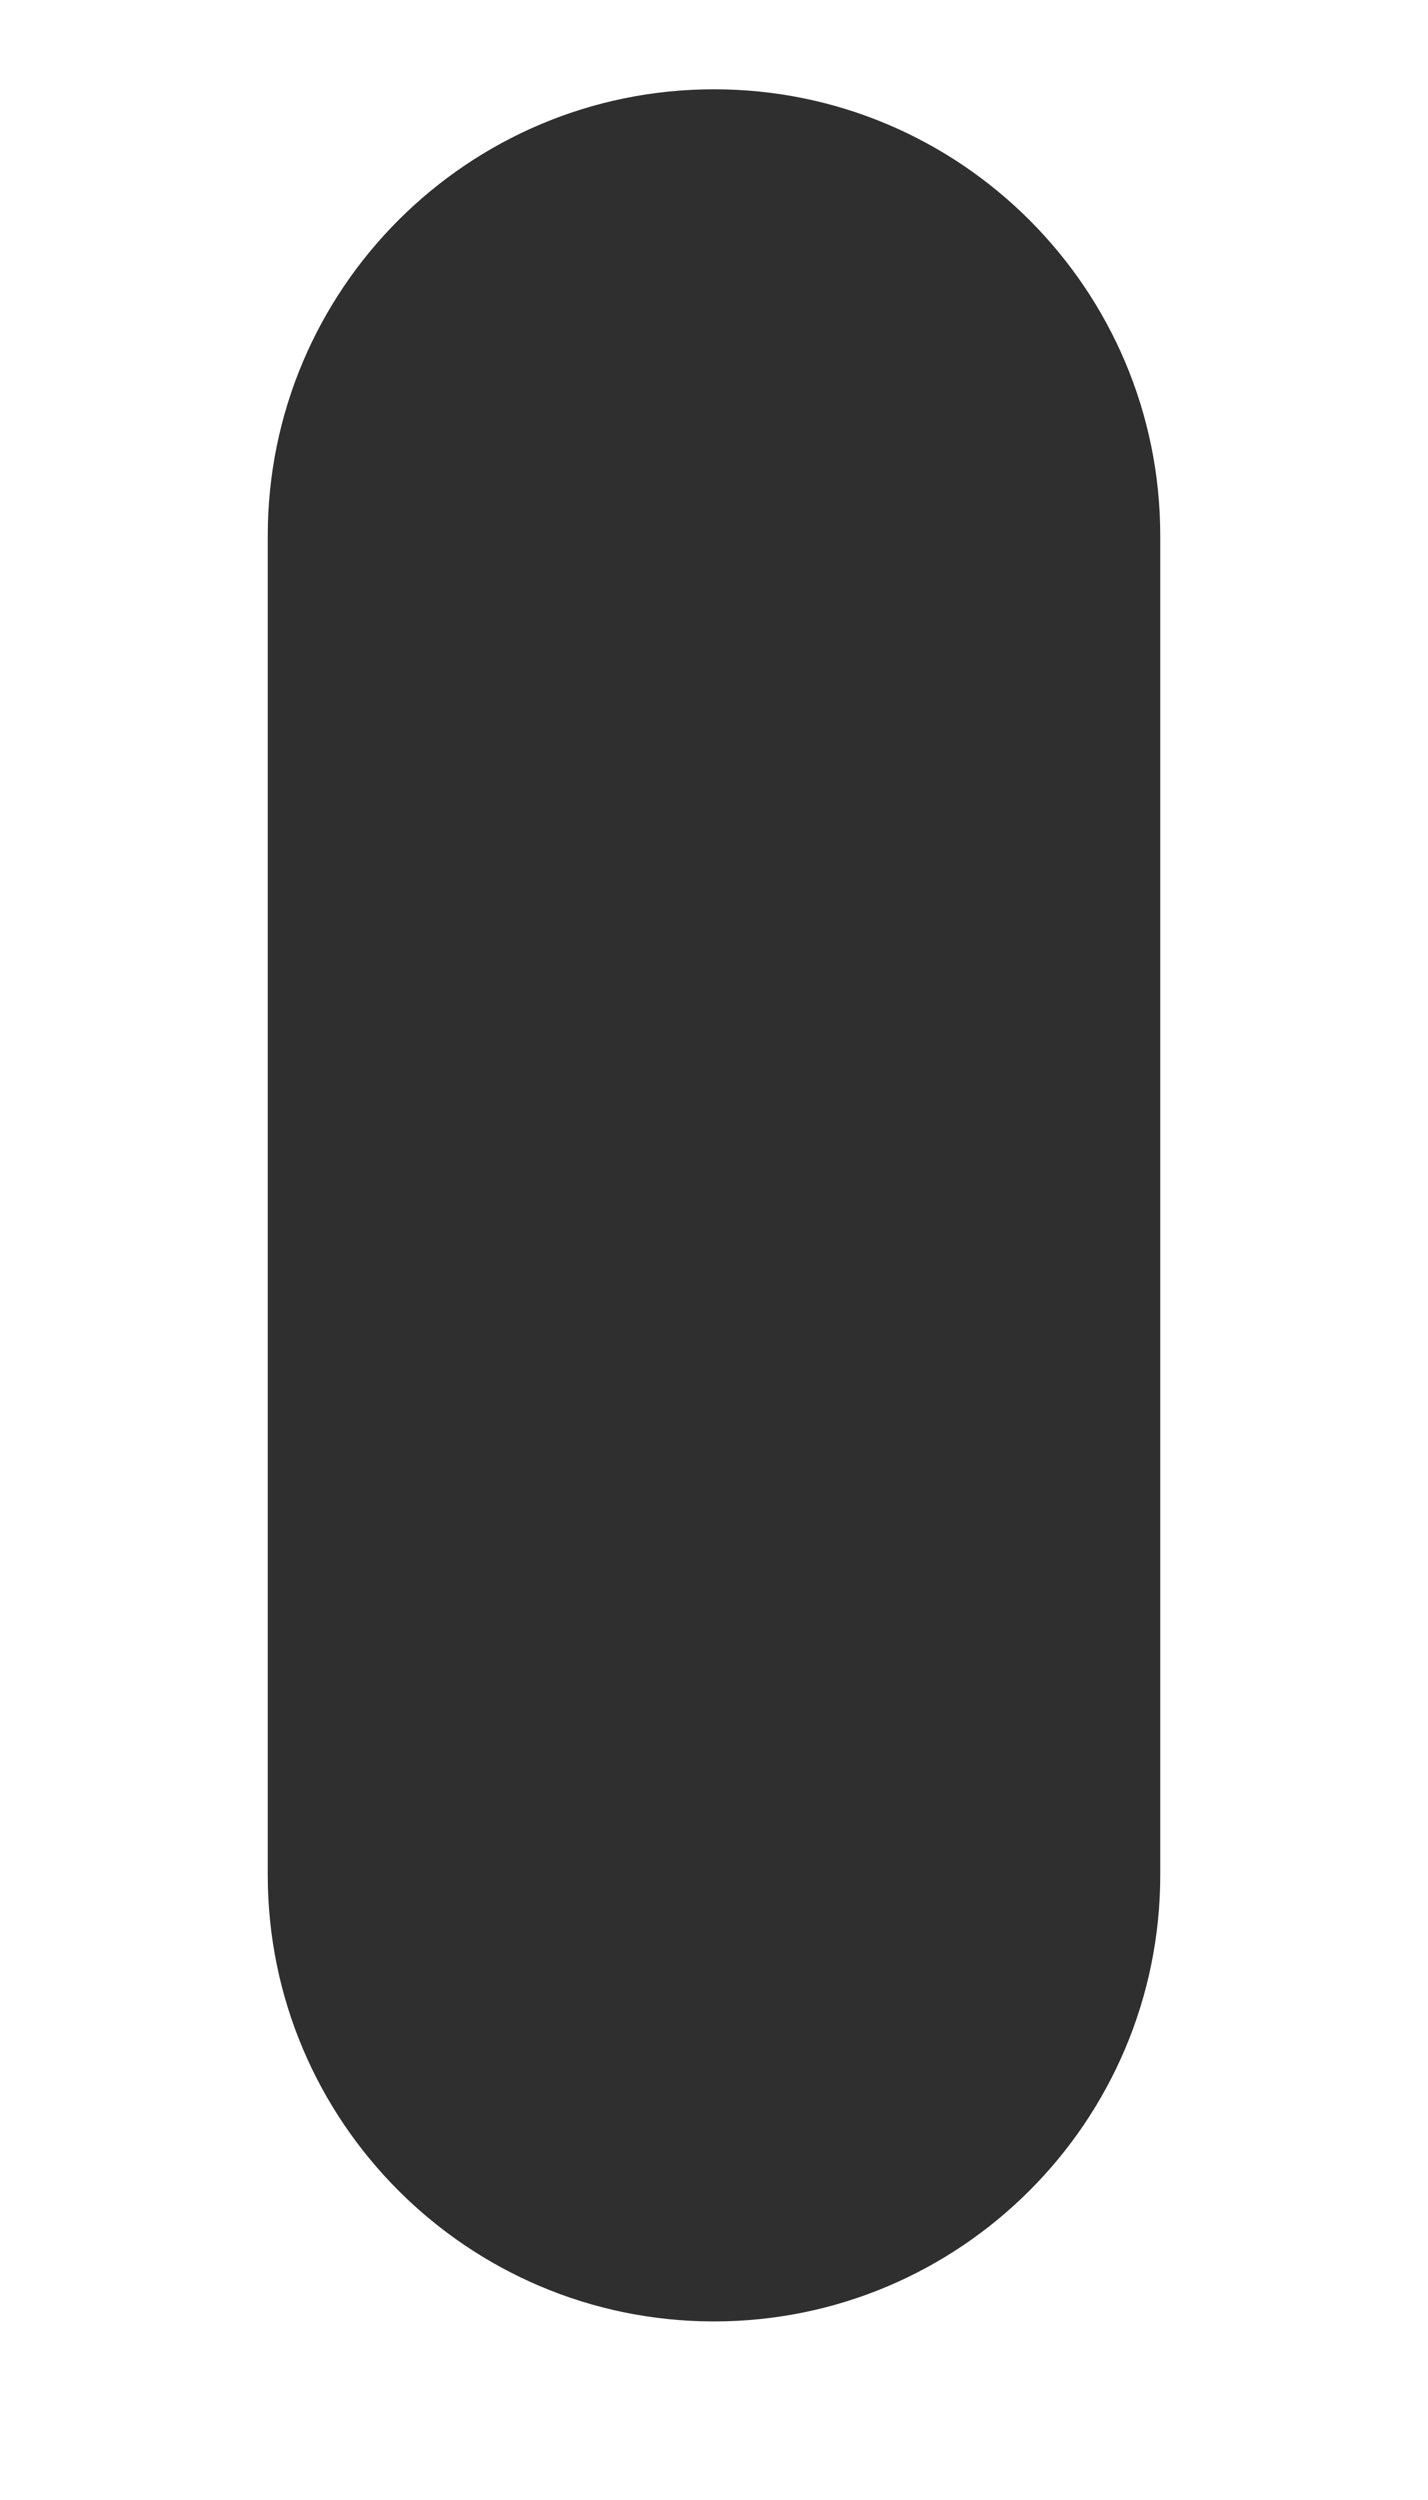 <svg width="4" height="7" viewBox="0 0 4 7" fill="none" xmlns="http://www.w3.org/2000/svg">
<path fill-rule="evenodd" clip-rule="evenodd" d="M2 0.25C2.69 0.25 3.25 0.81 3.25 1.5V5.25C3.25 5.94 2.69 6.5 2 6.5C1.31 6.5 0.75 5.94 0.75 5.25L0.75 1.5C0.75 0.81 1.31 0.25 2 0.25Z" fill="#2F2F2F"/>
</svg>
